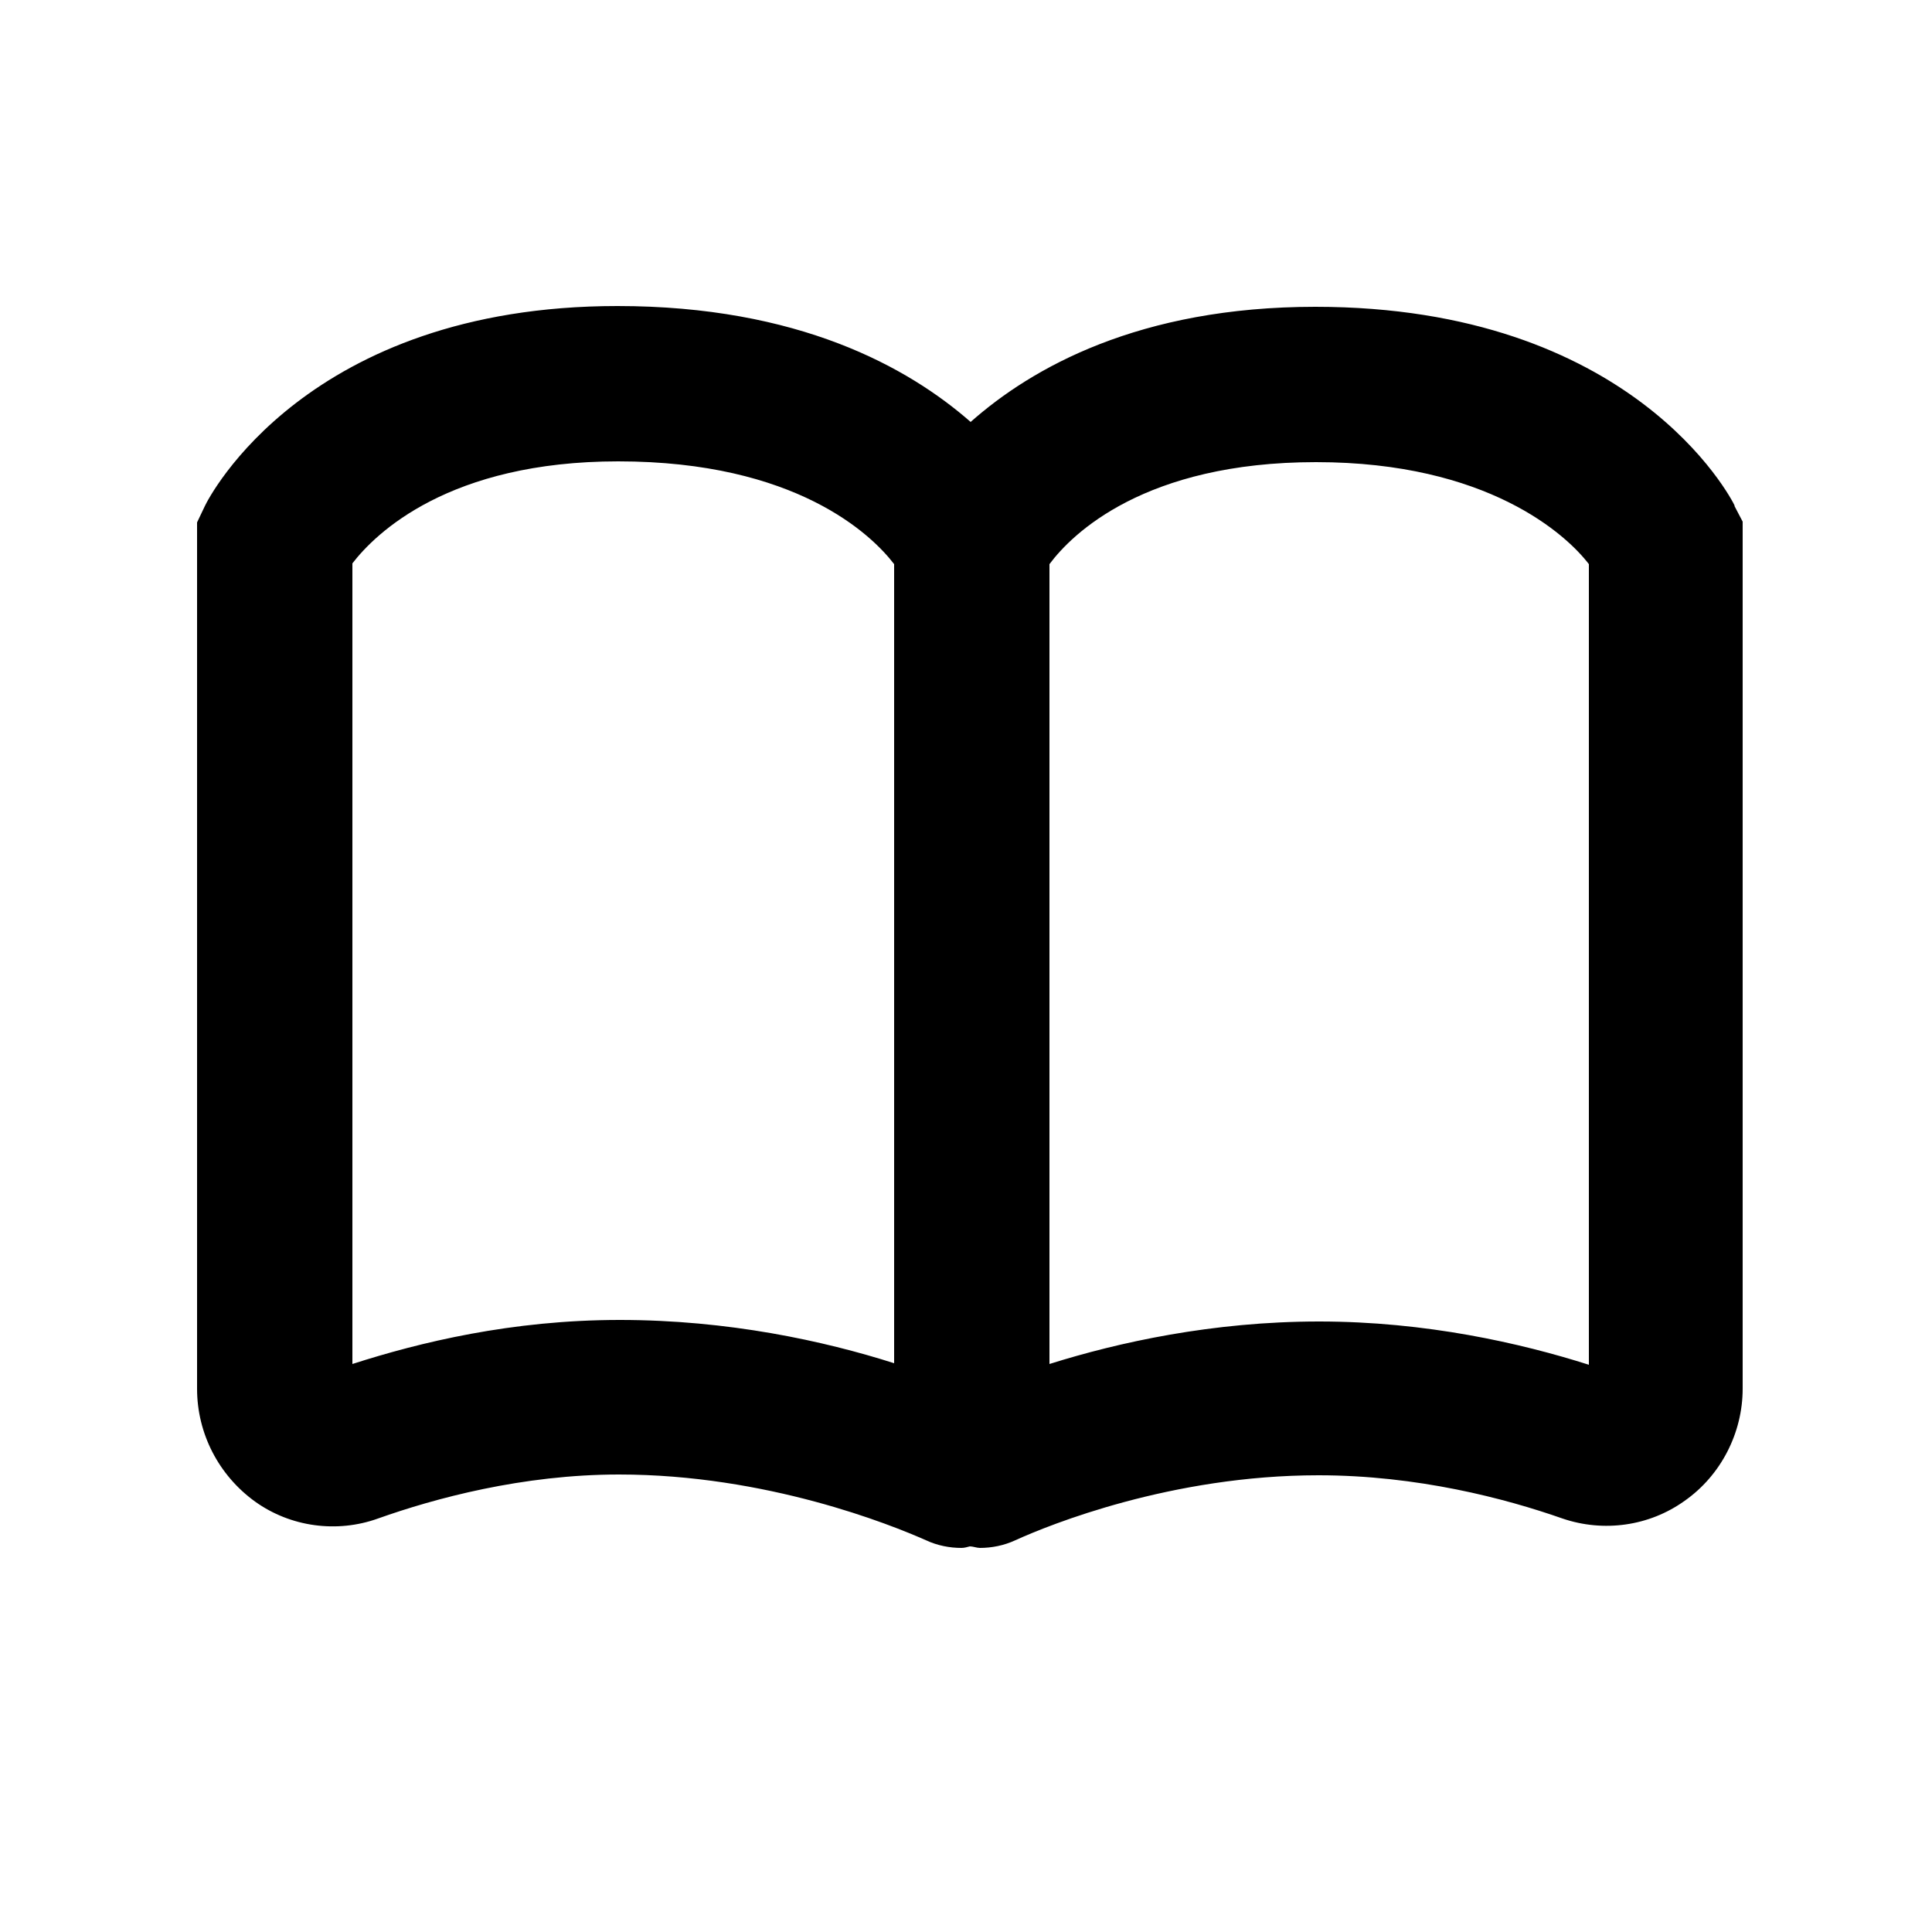 <svg fill="none" height="512" viewBox="0 0 24 25" width="512" xmlns="http://www.w3.org/2000/svg"><path d="m21.95 6.55c-.05-.11-1.33-2.58-5.43-2.58-2.28 0-3.67.79-4.46 1.49-.81-.71-2.23-1.5-4.57-1.5-4.02 0-5.29 2.48-5.34 2.59l-.1.21v11.21c0 .58.28 1.12.75 1.46.46.33 1.06.41 1.59.22.73-.26 1.87-.57 3.12-.57 1.91 0 3.52.65 3.97.85.15.07.31.1.46.1.04 0 .07-.01.11-.02.04 0 .09.02.13.02.15 0 .31-.03.46-.1.44-.2 2.02-.84 3.92-.84 1.28 0 2.42.3 3.16.56.53.18 1.12.1 1.58-.23.47-.33.75-.88.75-1.45v-11.22l-.11-.21zm-10.88 11.09c-.91-.29-2.15-.56-3.55-.56s-2.59.29-3.46.57v-10.36c.3-.39 1.25-1.32 3.44-1.32 2.3 0 3.28.95 3.57 1.33zm8.99.02c-.88-.28-2.11-.56-3.49-.56s-2.6.27-3.49.55v-10.35c.29-.39 1.23-1.32 3.45-1.32s3.24.94 3.53 1.32v10.37z" fill="rgb(0,0,0)"/></svg>